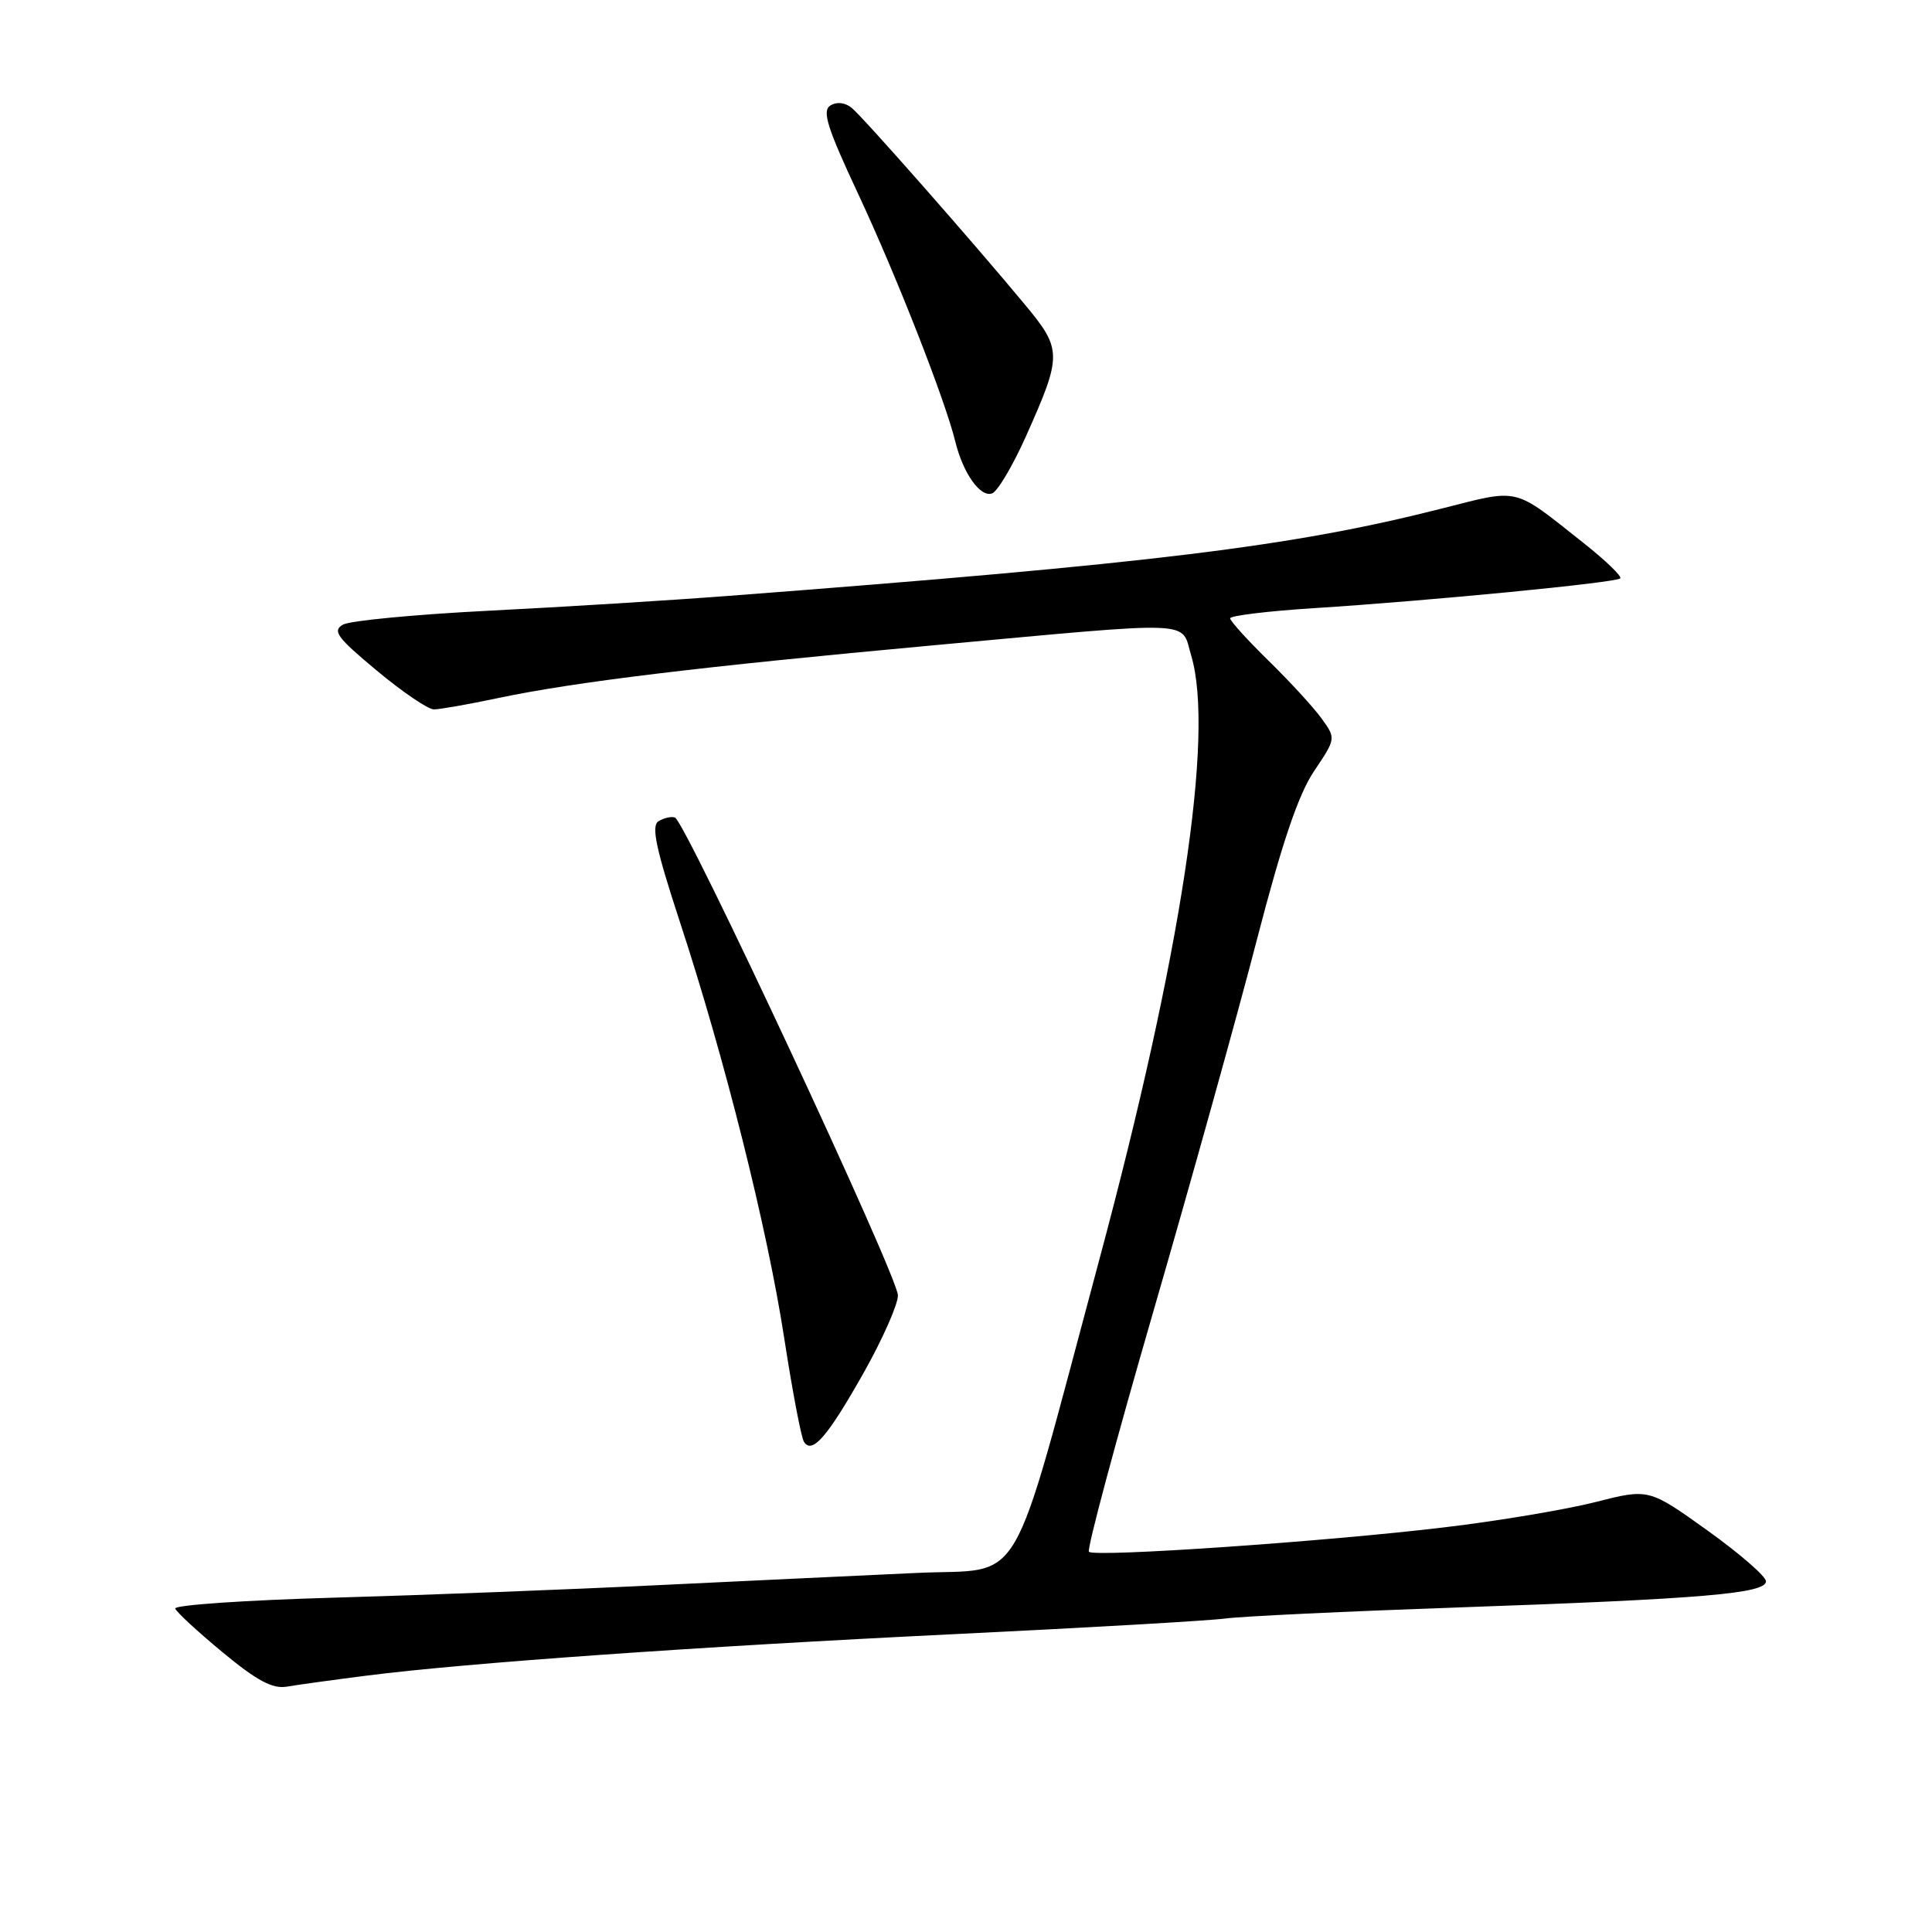<?xml version="1.0" encoding="UTF-8" standalone="no"?>
<!DOCTYPE svg PUBLIC "-//W3C//DTD SVG 1.1//EN" "http://www.w3.org/Graphics/SVG/1.1/DTD/svg11.dtd" >
<svg xmlns="http://www.w3.org/2000/svg" xmlns:xlink="http://www.w3.org/1999/xlink" version="1.1" viewBox="0 0 256 256">
 <g >
 <path fill="currentColor"
d=" M 48.50 222.04 C 61.65 220.35 92.49 218.18 126.50 216.53 C 144.10 215.68 160.25 214.75 162.38 214.46 C 164.52 214.17 178.47 213.51 193.38 212.99 C 225.61 211.86 234.00 211.15 234.00 209.53 C 234.00 208.88 230.51 205.85 226.24 202.79 C 218.47 197.23 218.47 197.23 211.37 199.04 C 207.47 200.03 198.47 201.54 191.39 202.38 C 175.66 204.27 145.04 206.37 144.29 205.62 C 143.99 205.32 147.83 191.00 152.82 173.79 C 157.81 156.58 163.99 134.40 166.55 124.50 C 169.88 111.65 172.05 105.26 174.12 102.18 C 177.03 97.85 177.03 97.85 175.10 95.18 C 174.03 93.70 170.87 90.27 168.08 87.54 C 165.29 84.81 163.00 82.28 163.00 81.93 C 163.00 81.58 168.02 80.97 174.16 80.58 C 189.41 79.61 214.12 77.21 214.69 76.64 C 214.95 76.38 212.76 74.27 209.83 71.95 C 200.35 64.45 201.52 64.73 190.94 67.41 C 171.21 72.42 152.87 74.66 96.50 78.96 C 88.80 79.55 74.55 80.43 64.83 80.92 C 55.12 81.41 46.40 82.24 45.46 82.76 C 44.00 83.58 44.65 84.47 49.93 88.86 C 53.32 91.69 56.73 94.00 57.49 94.00 C 58.25 94.00 62.07 93.33 65.98 92.50 C 76.20 90.35 92.69 88.35 123.75 85.50 C 159.10 82.26 156.43 82.15 157.84 86.87 C 160.96 97.28 156.51 126.55 145.64 167.00 C 133.58 211.89 135.99 207.75 121.51 208.42 C 114.35 208.75 98.83 209.48 87.00 210.05 C 75.17 210.63 55.92 211.37 44.22 211.70 C 32.51 212.03 23.06 212.68 23.22 213.14 C 23.37 213.60 26.20 216.21 29.50 218.94 C 34.02 222.69 36.12 223.81 38.00 223.49 C 39.38 223.25 44.10 222.60 48.50 222.04 Z  M 114.52 181.76 C 116.98 177.37 118.99 172.82 118.98 171.64 C 118.97 169.12 90.78 108.75 89.43 108.32 C 88.92 108.16 87.93 108.39 87.24 108.83 C 86.27 109.45 86.93 112.51 90.06 122.07 C 96.00 140.14 101.65 162.65 103.90 177.23 C 104.98 184.24 106.16 190.45 106.52 191.03 C 107.60 192.78 109.67 190.37 114.52 181.76 Z  M 135.94 57.82 C 140.76 47.04 140.75 46.31 135.79 40.34 C 128.69 31.79 114.41 15.58 112.87 14.31 C 112.00 13.58 110.89 13.45 110.03 13.98 C 108.90 14.68 109.60 16.91 113.70 25.67 C 118.79 36.56 125.21 52.92 126.58 58.50 C 127.62 62.74 129.92 65.97 131.47 65.37 C 132.20 65.09 134.21 61.69 135.94 57.82 Z "/>
</g>
</svg>